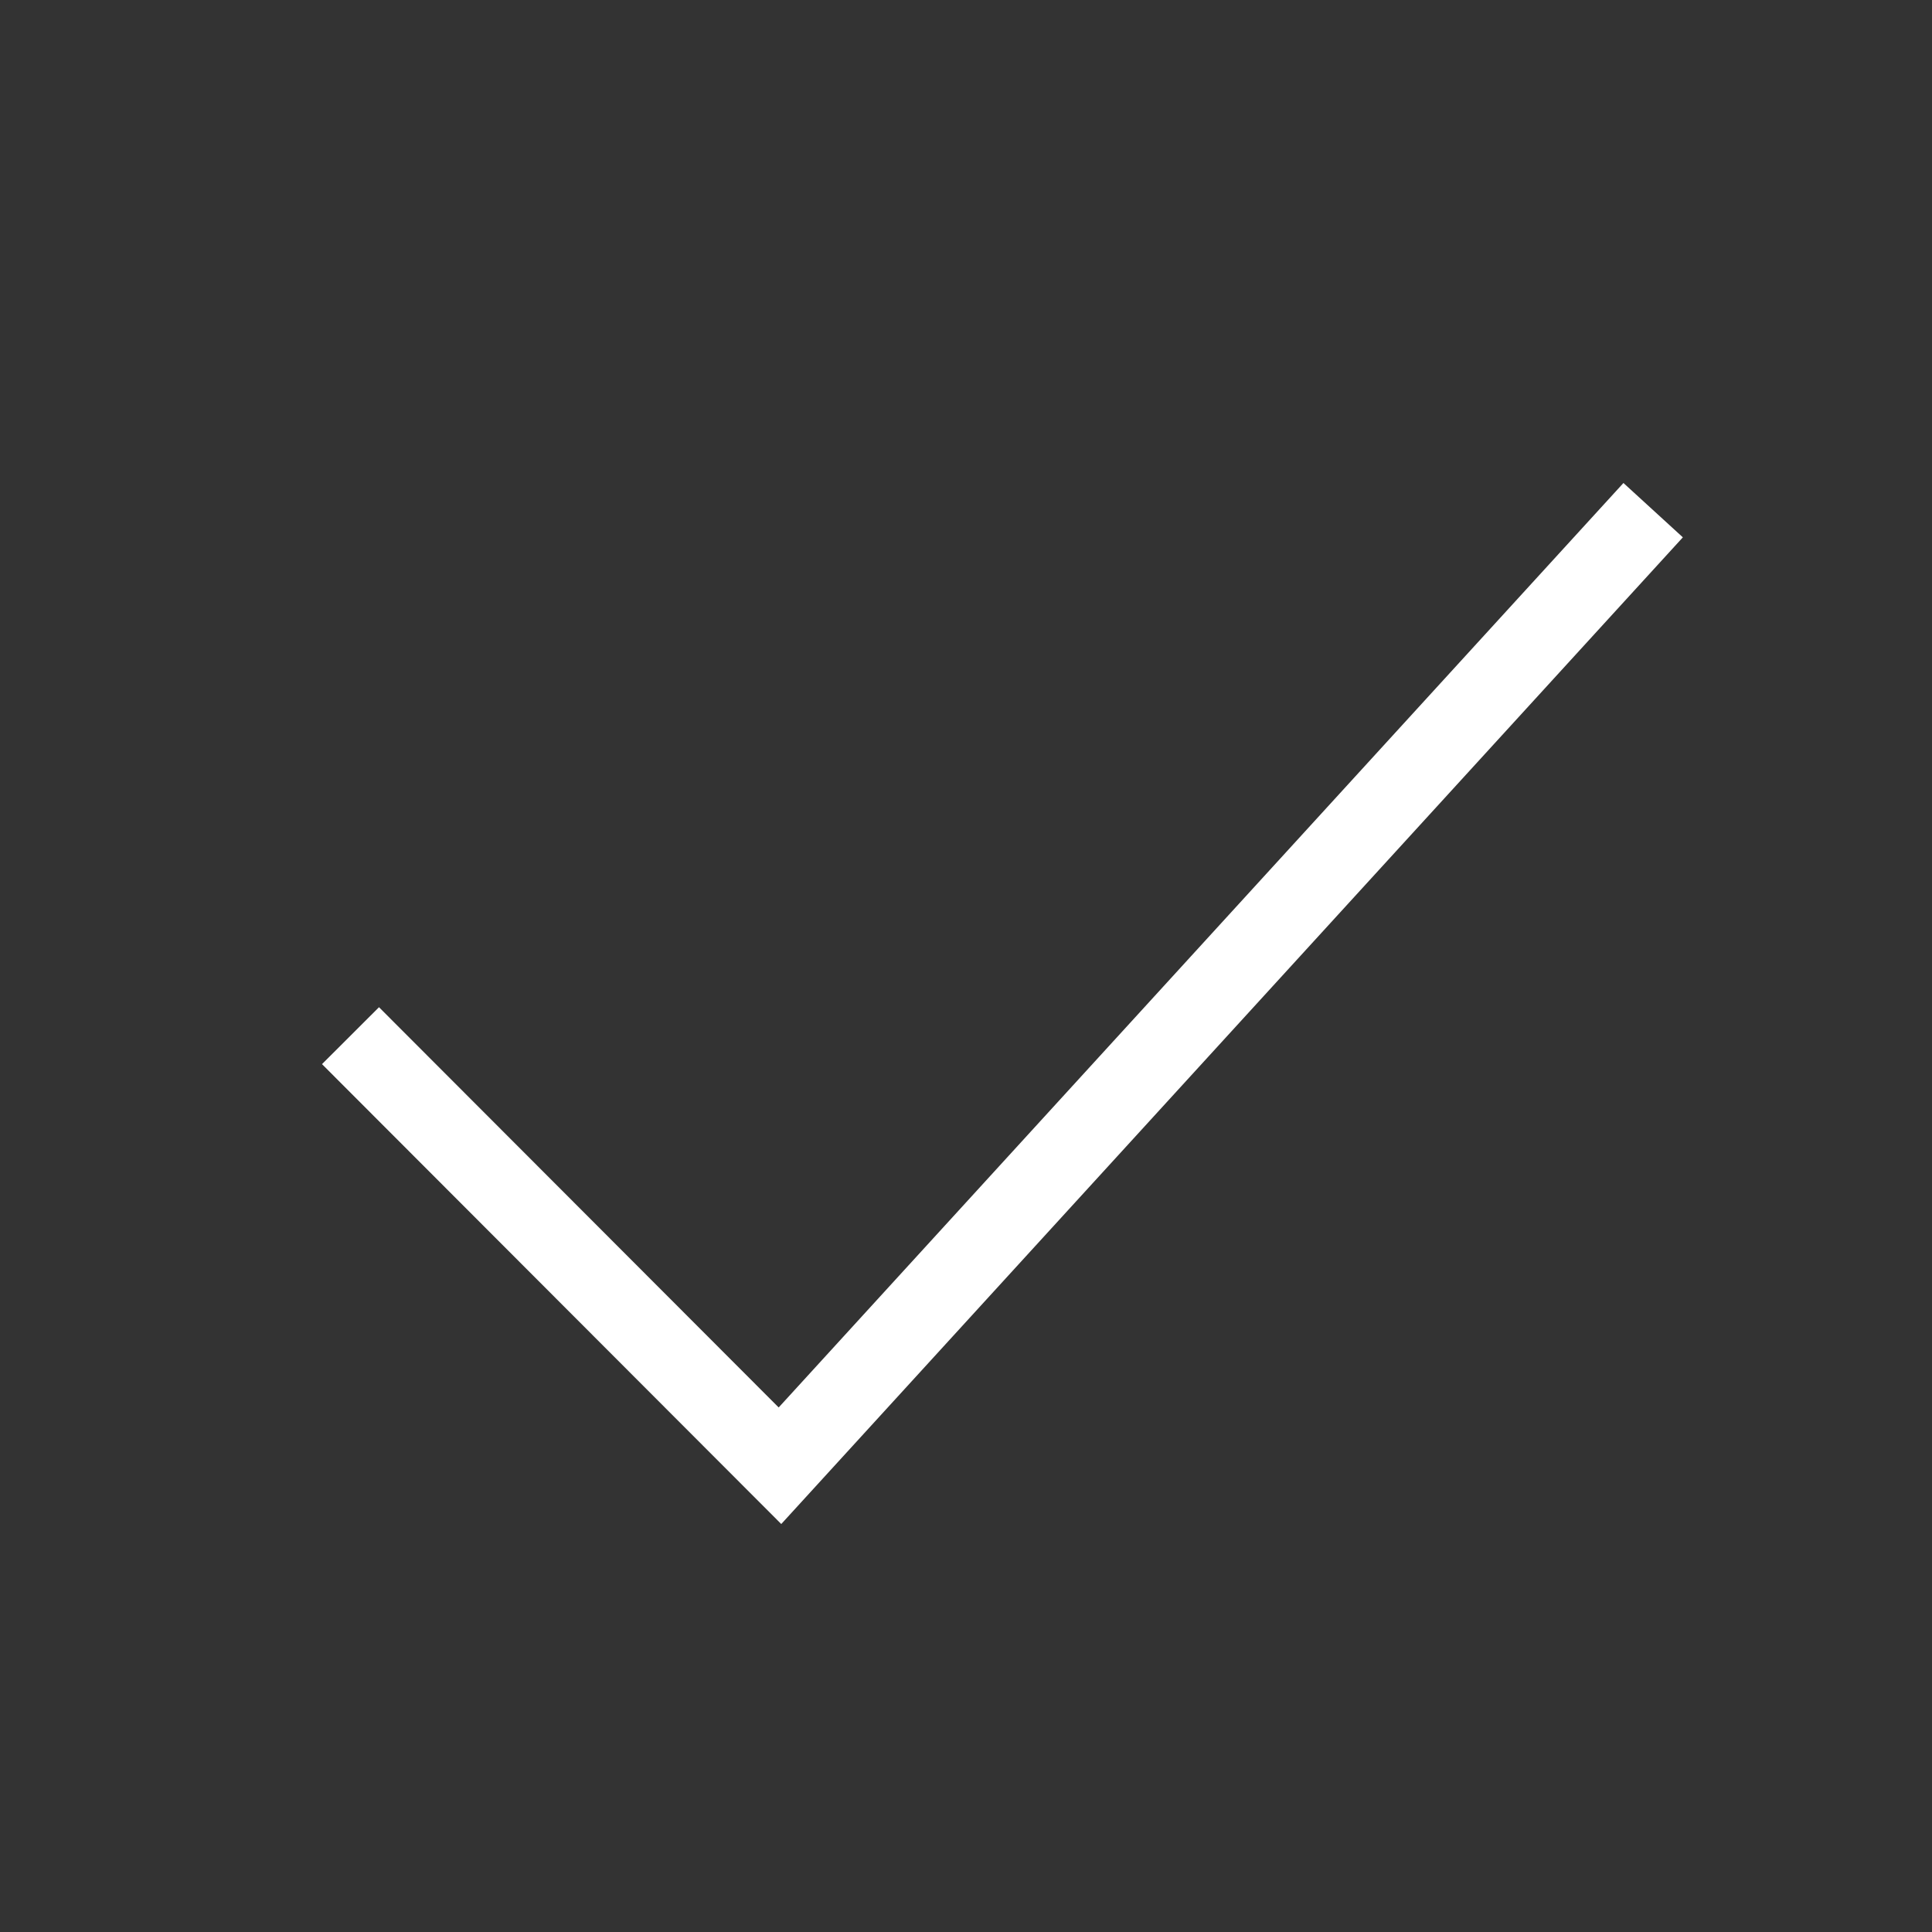 <?xml version="1.0" encoding="UTF-8"?>
<svg width="24px" height="24px" viewBox="0 0 24 24" version="1.1" xmlns="http://www.w3.org/2000/svg" xmlns:xlink="http://www.w3.org/1999/xlink">
    <rect x="0" y="0" width="24" height="24" fill="#333333" stroke="none"/>
    <!-- Generator: Sketch 47.1 (45422) - http://www.bohemiancoding.com/sketch -->
    <title>icons/checkmark/checkmark_white</title>
    <desc>Created with Sketch.</desc>
    <defs></defs>
    <g id="Symbols" stroke="none" stroke-width="1" fill="none" fill-rule="evenodd">
        <g id="icons/checkmark/checkmark_white" fill-rule="nonzero" fill="#FFFFFF">
            <polygon id="Path-5" points="4.708 12.512 4 13.219 9.705 18.932 20.905 6.675 20.167 6 9.673 17.484"></polygon>
        </g>
    </g>
</svg>